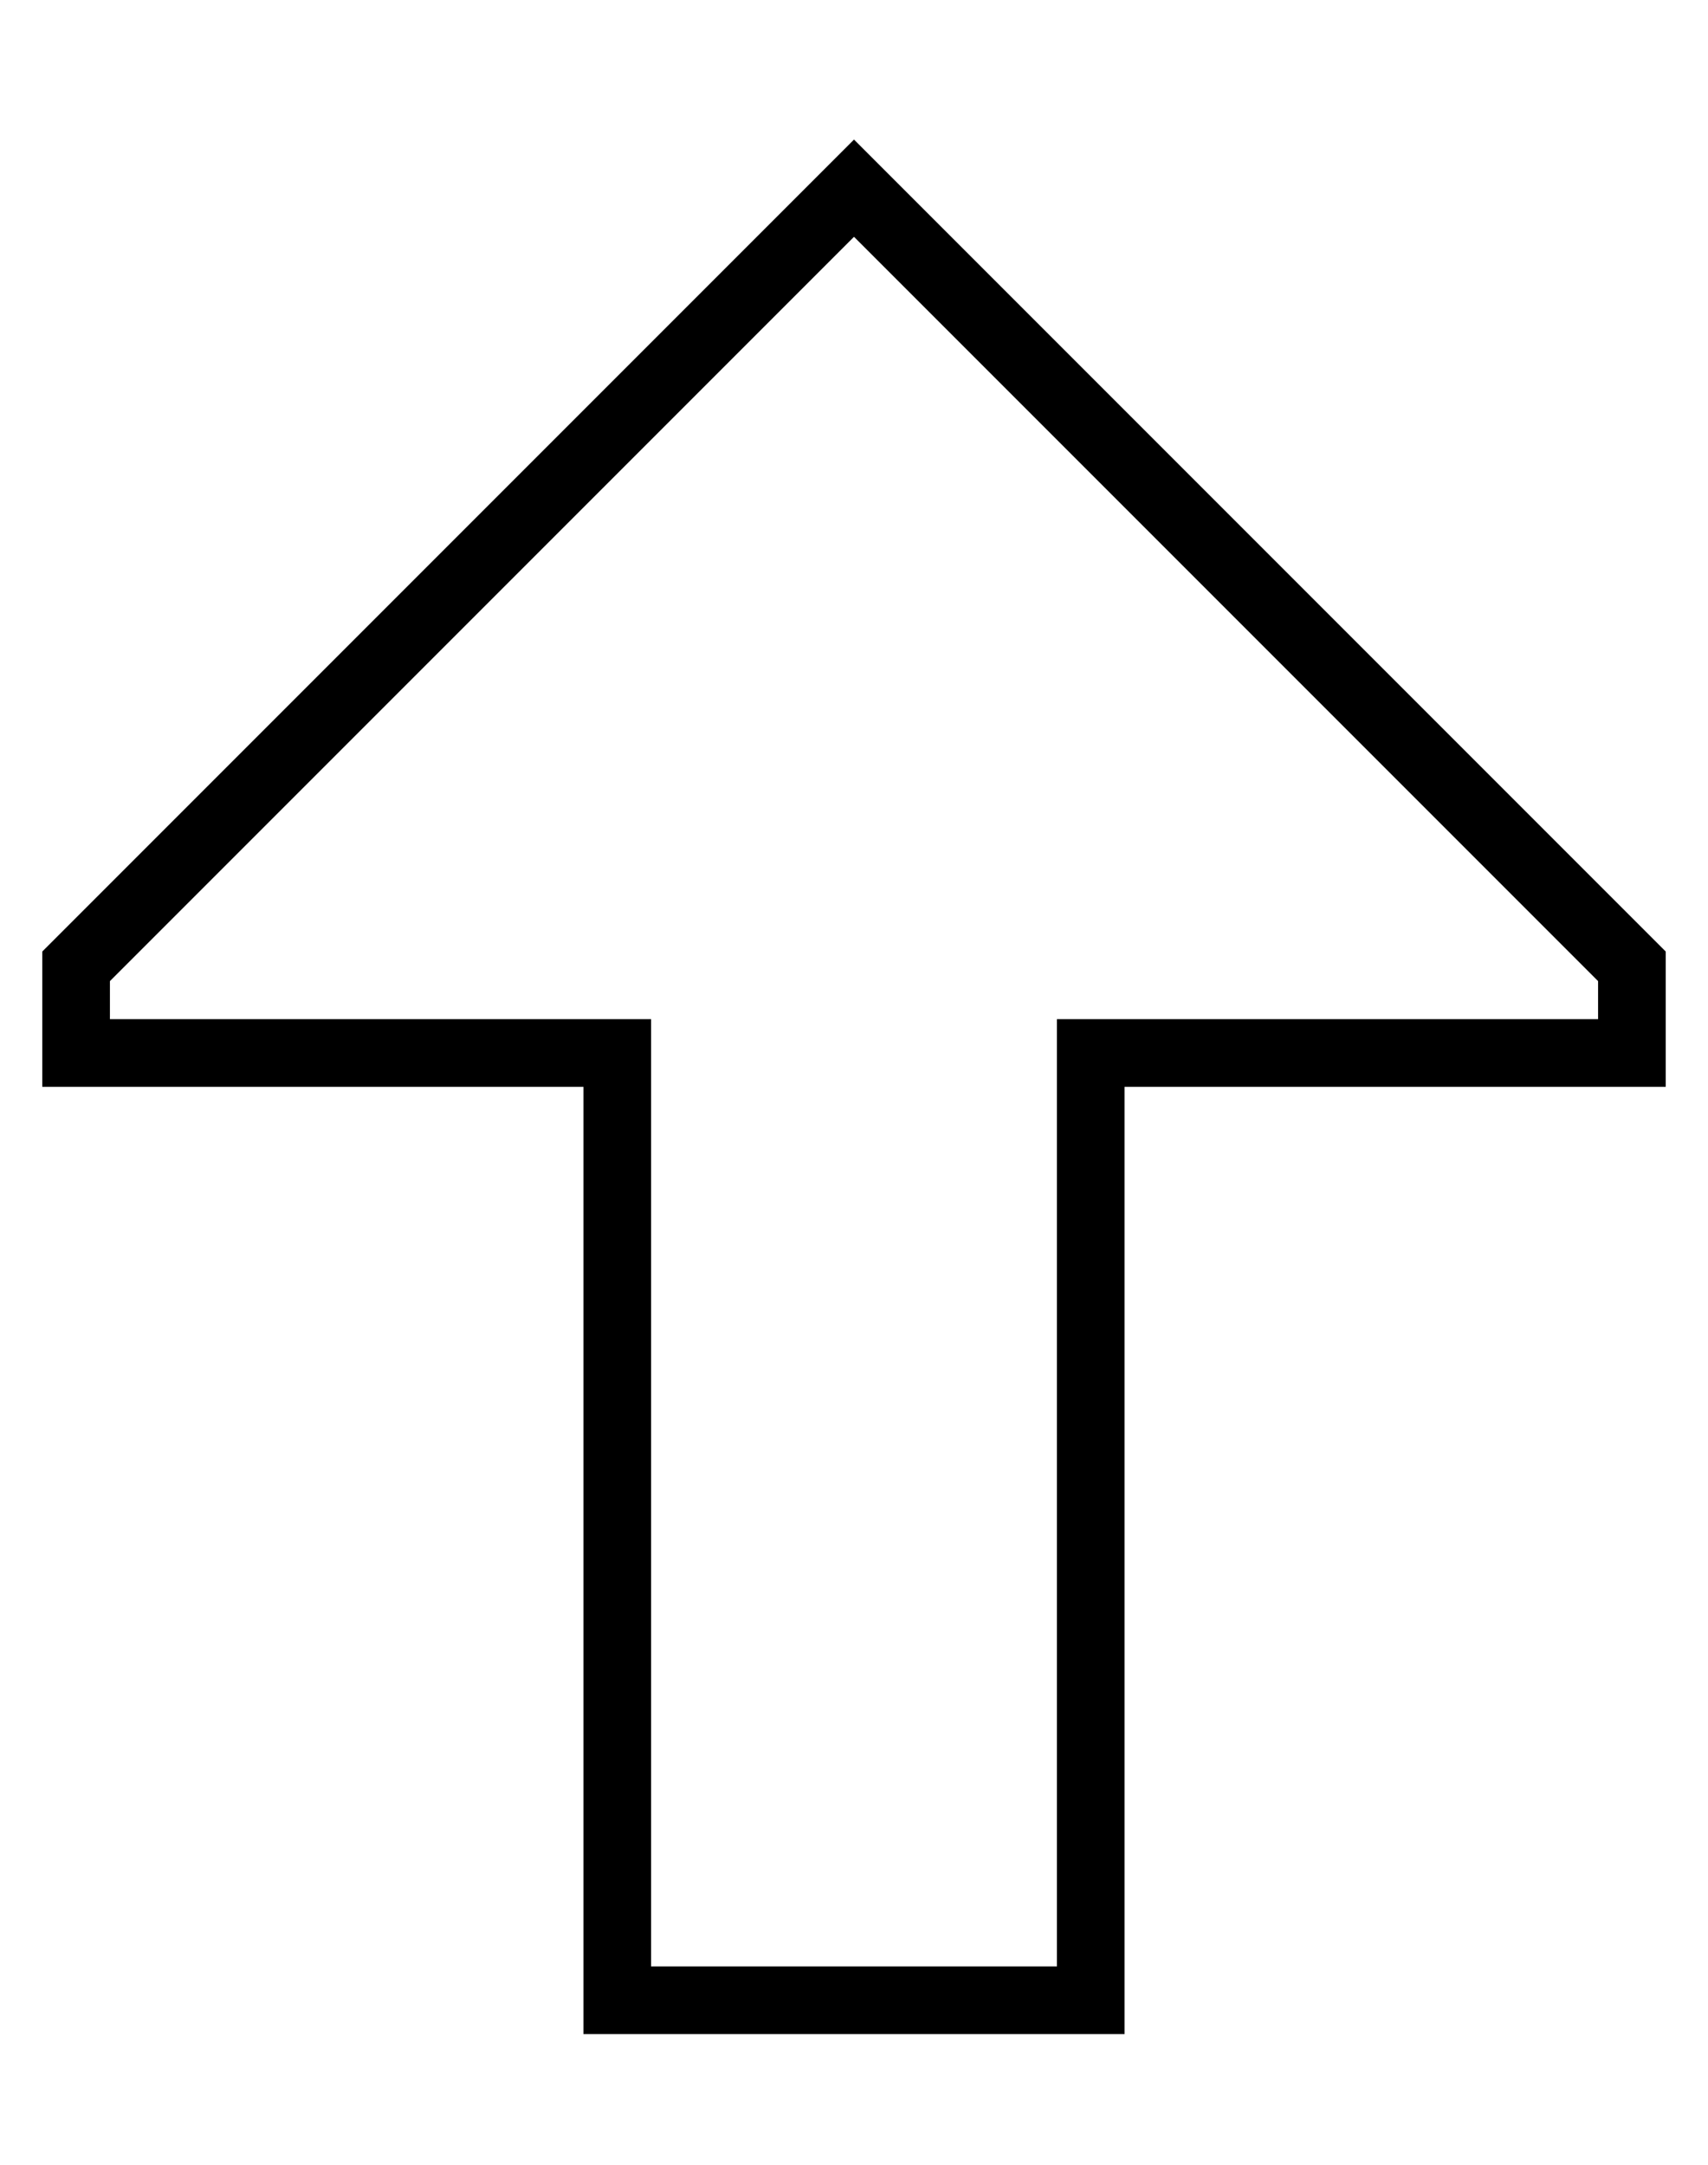 <?xml version="1.0" standalone="no"?>
<!DOCTYPE svg PUBLIC "-//W3C//DTD SVG 1.1//EN" "http://www.w3.org/Graphics/SVG/1.1/DTD/svg11.dtd" >
<svg xmlns="http://www.w3.org/2000/svg" xmlns:xlink="http://www.w3.org/1999/xlink" version="1.1" viewBox="-10 -40 404 512">
   <path fill="currentColor"
d="M144 201v16v-16v16v208v0h96v0v-208v0v-16v0h16h112v-9v0l-176 -176v0l-176 176v0v9v0h112h16zM0 185l181 -181l-181 181l181 -181l11 -11v0l11 11v0l181 181v0v16v0v16v0h-16h-112v16v0v192v0v16v0h-16h-112v-16v0v-192v0v-16v0h-16h-112v-16v0v-16v0z" />
</svg>
